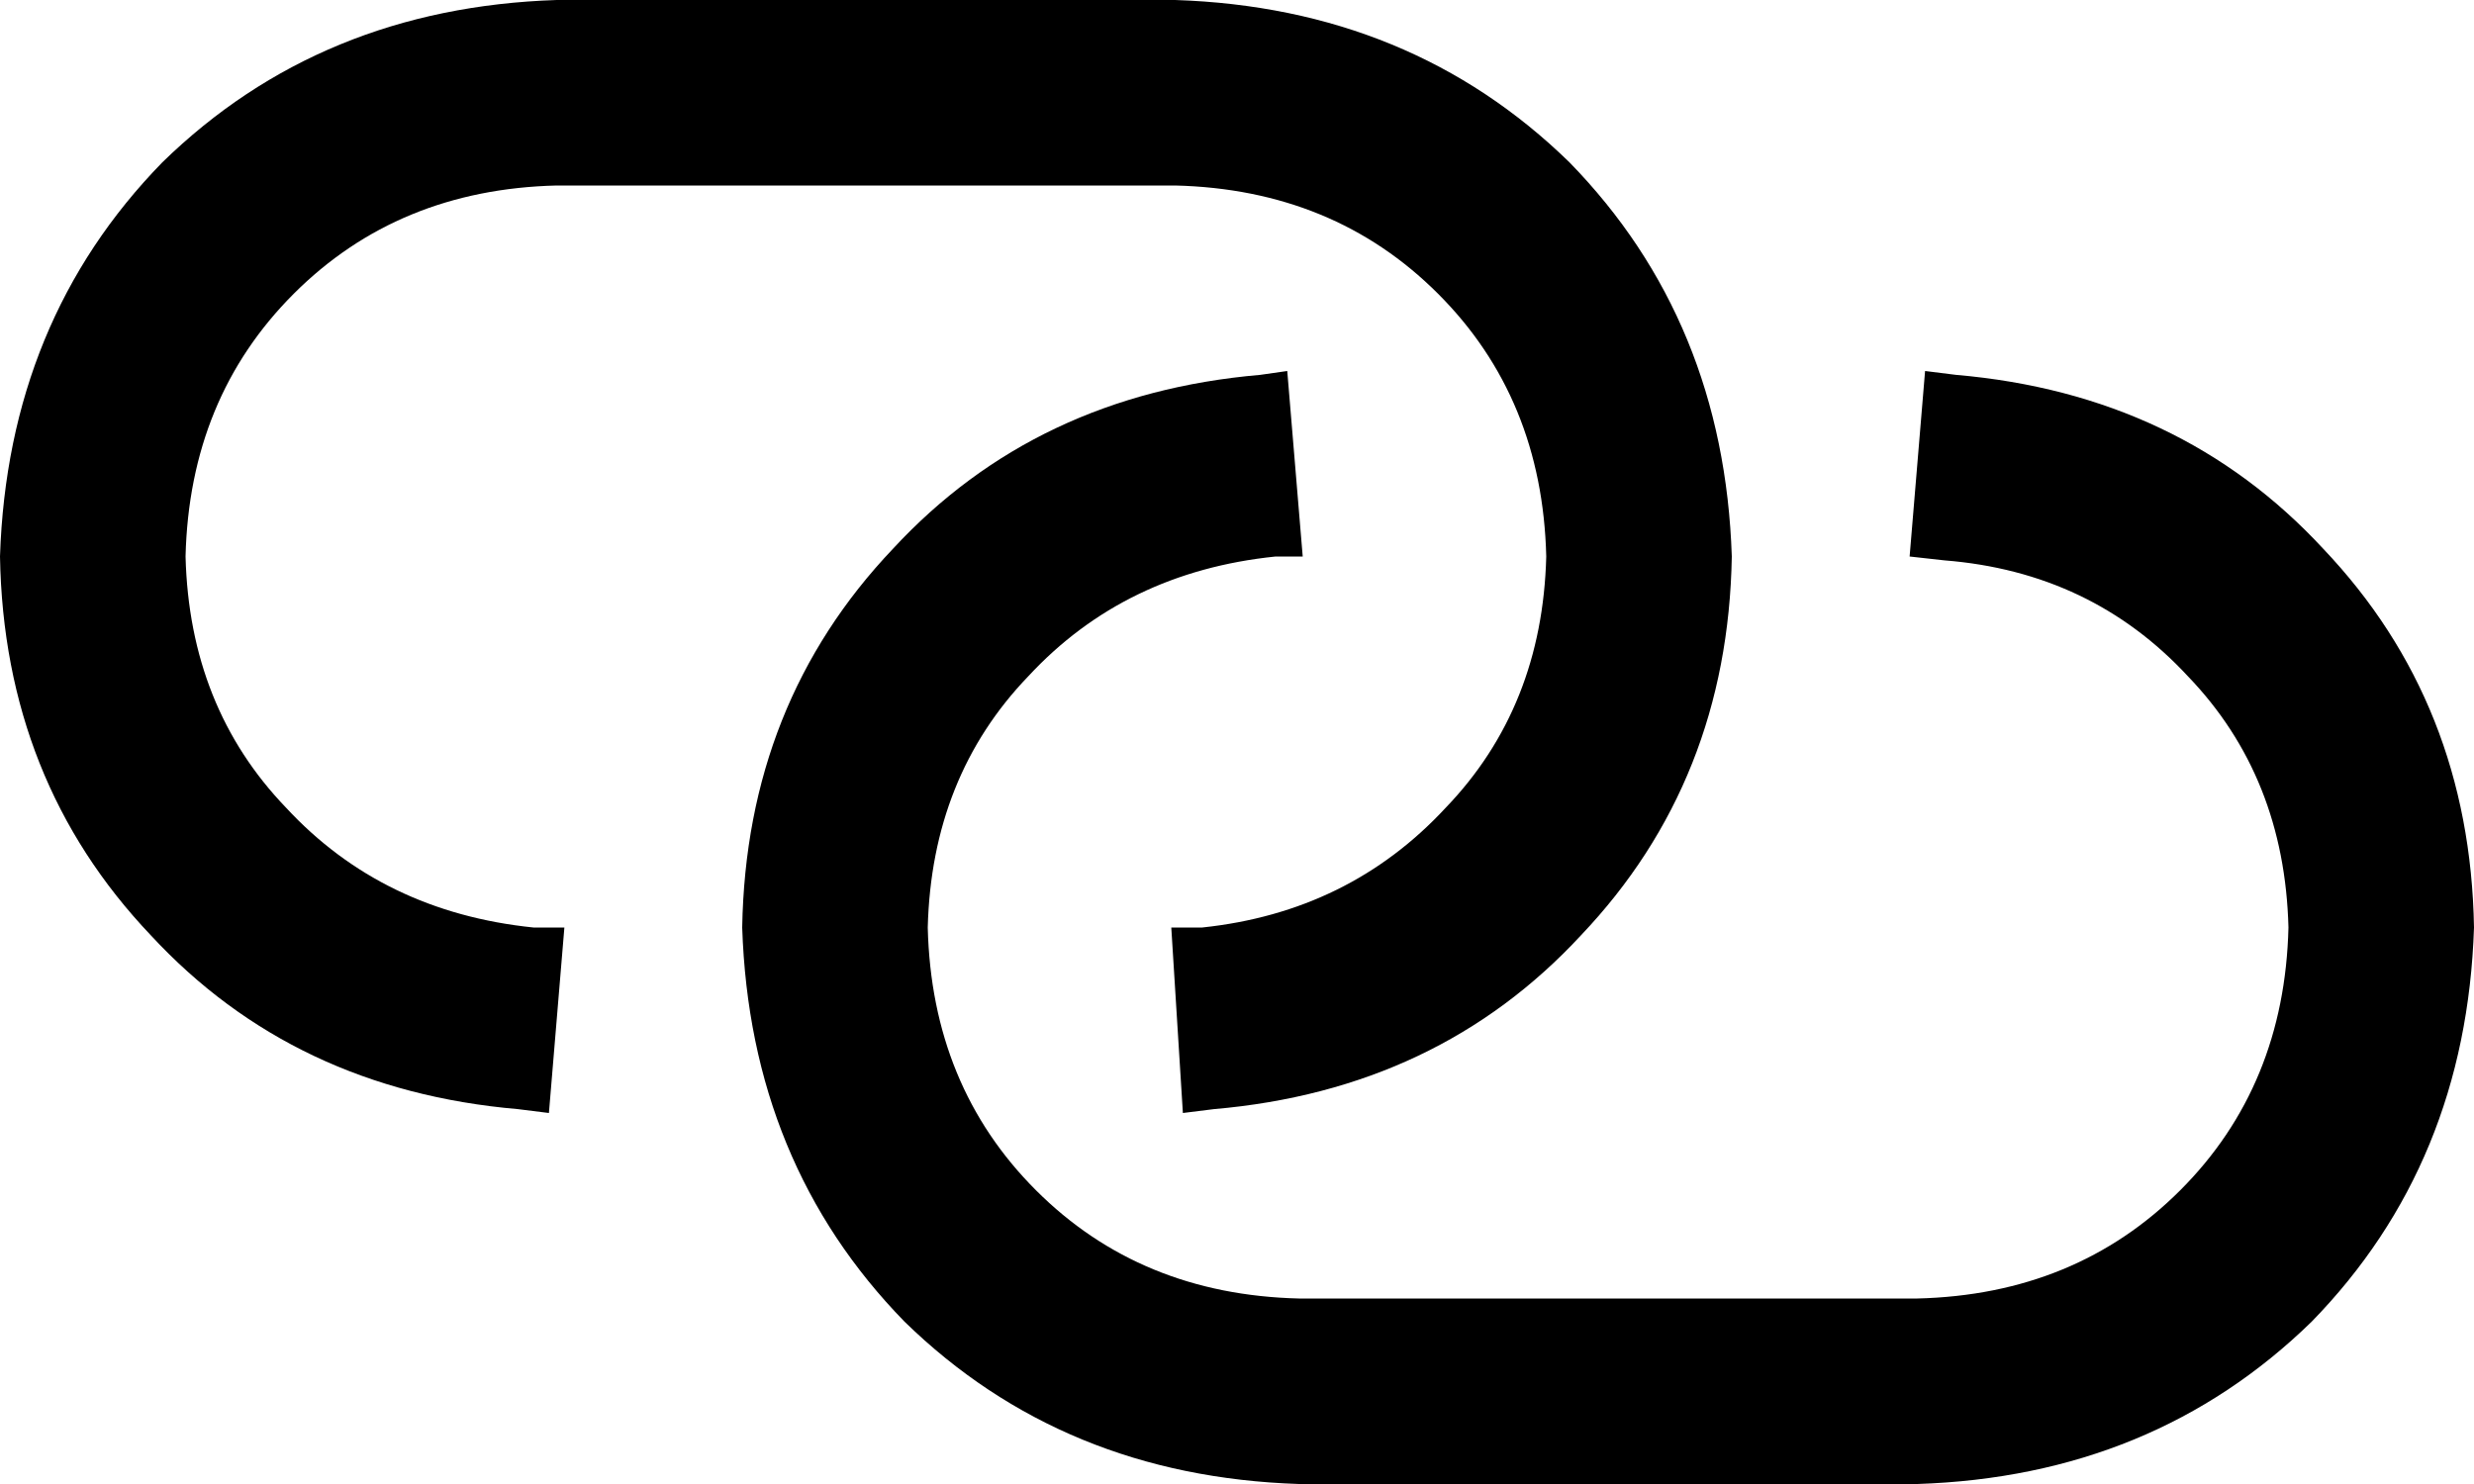 <svg xmlns="http://www.w3.org/2000/svg" viewBox="0 0 640 384">
  <path d="M 144 0 Q 83 2 42 42 L 42 42 L 42 42 Q 2 83 0 144 Q 1 202 39 242 Q 76 282 134 287 L 142 288 L 142 288 L 146 240 L 146 240 L 138 240 L 138 240 Q 99 236 74 209 Q 49 183 48 144 Q 49 103 76 76 Q 103 49 144 48 L 304 48 L 304 48 Q 345 49 372 76 Q 399 103 400 144 Q 399 183 374 209 Q 349 236 311 240 L 303 240 L 303 240 L 306 288 L 306 288 L 314 287 L 314 287 Q 372 282 409 242 Q 447 202 448 144 Q 446 83 406 42 Q 365 2 304 0 L 144 0 L 144 0 Z M 496 384 Q 557 382 598 342 L 598 342 L 598 342 Q 638 301 640 240 Q 639 182 601 142 Q 564 102 506 97 L 498 96 L 498 96 L 494 144 L 494 144 L 503 145 L 503 145 Q 541 148 566 175 Q 591 201 592 240 Q 591 281 564 308 Q 537 335 496 336 L 336 336 L 336 336 Q 295 335 268 308 Q 241 281 240 240 Q 241 201 266 175 Q 291 148 330 144 L 337 144 L 337 144 L 333 96 L 333 96 L 326 97 L 326 97 Q 268 102 231 142 Q 193 182 192 240 Q 194 301 234 342 Q 275 382 336 384 L 496 384 L 496 384 Z" />
</svg>